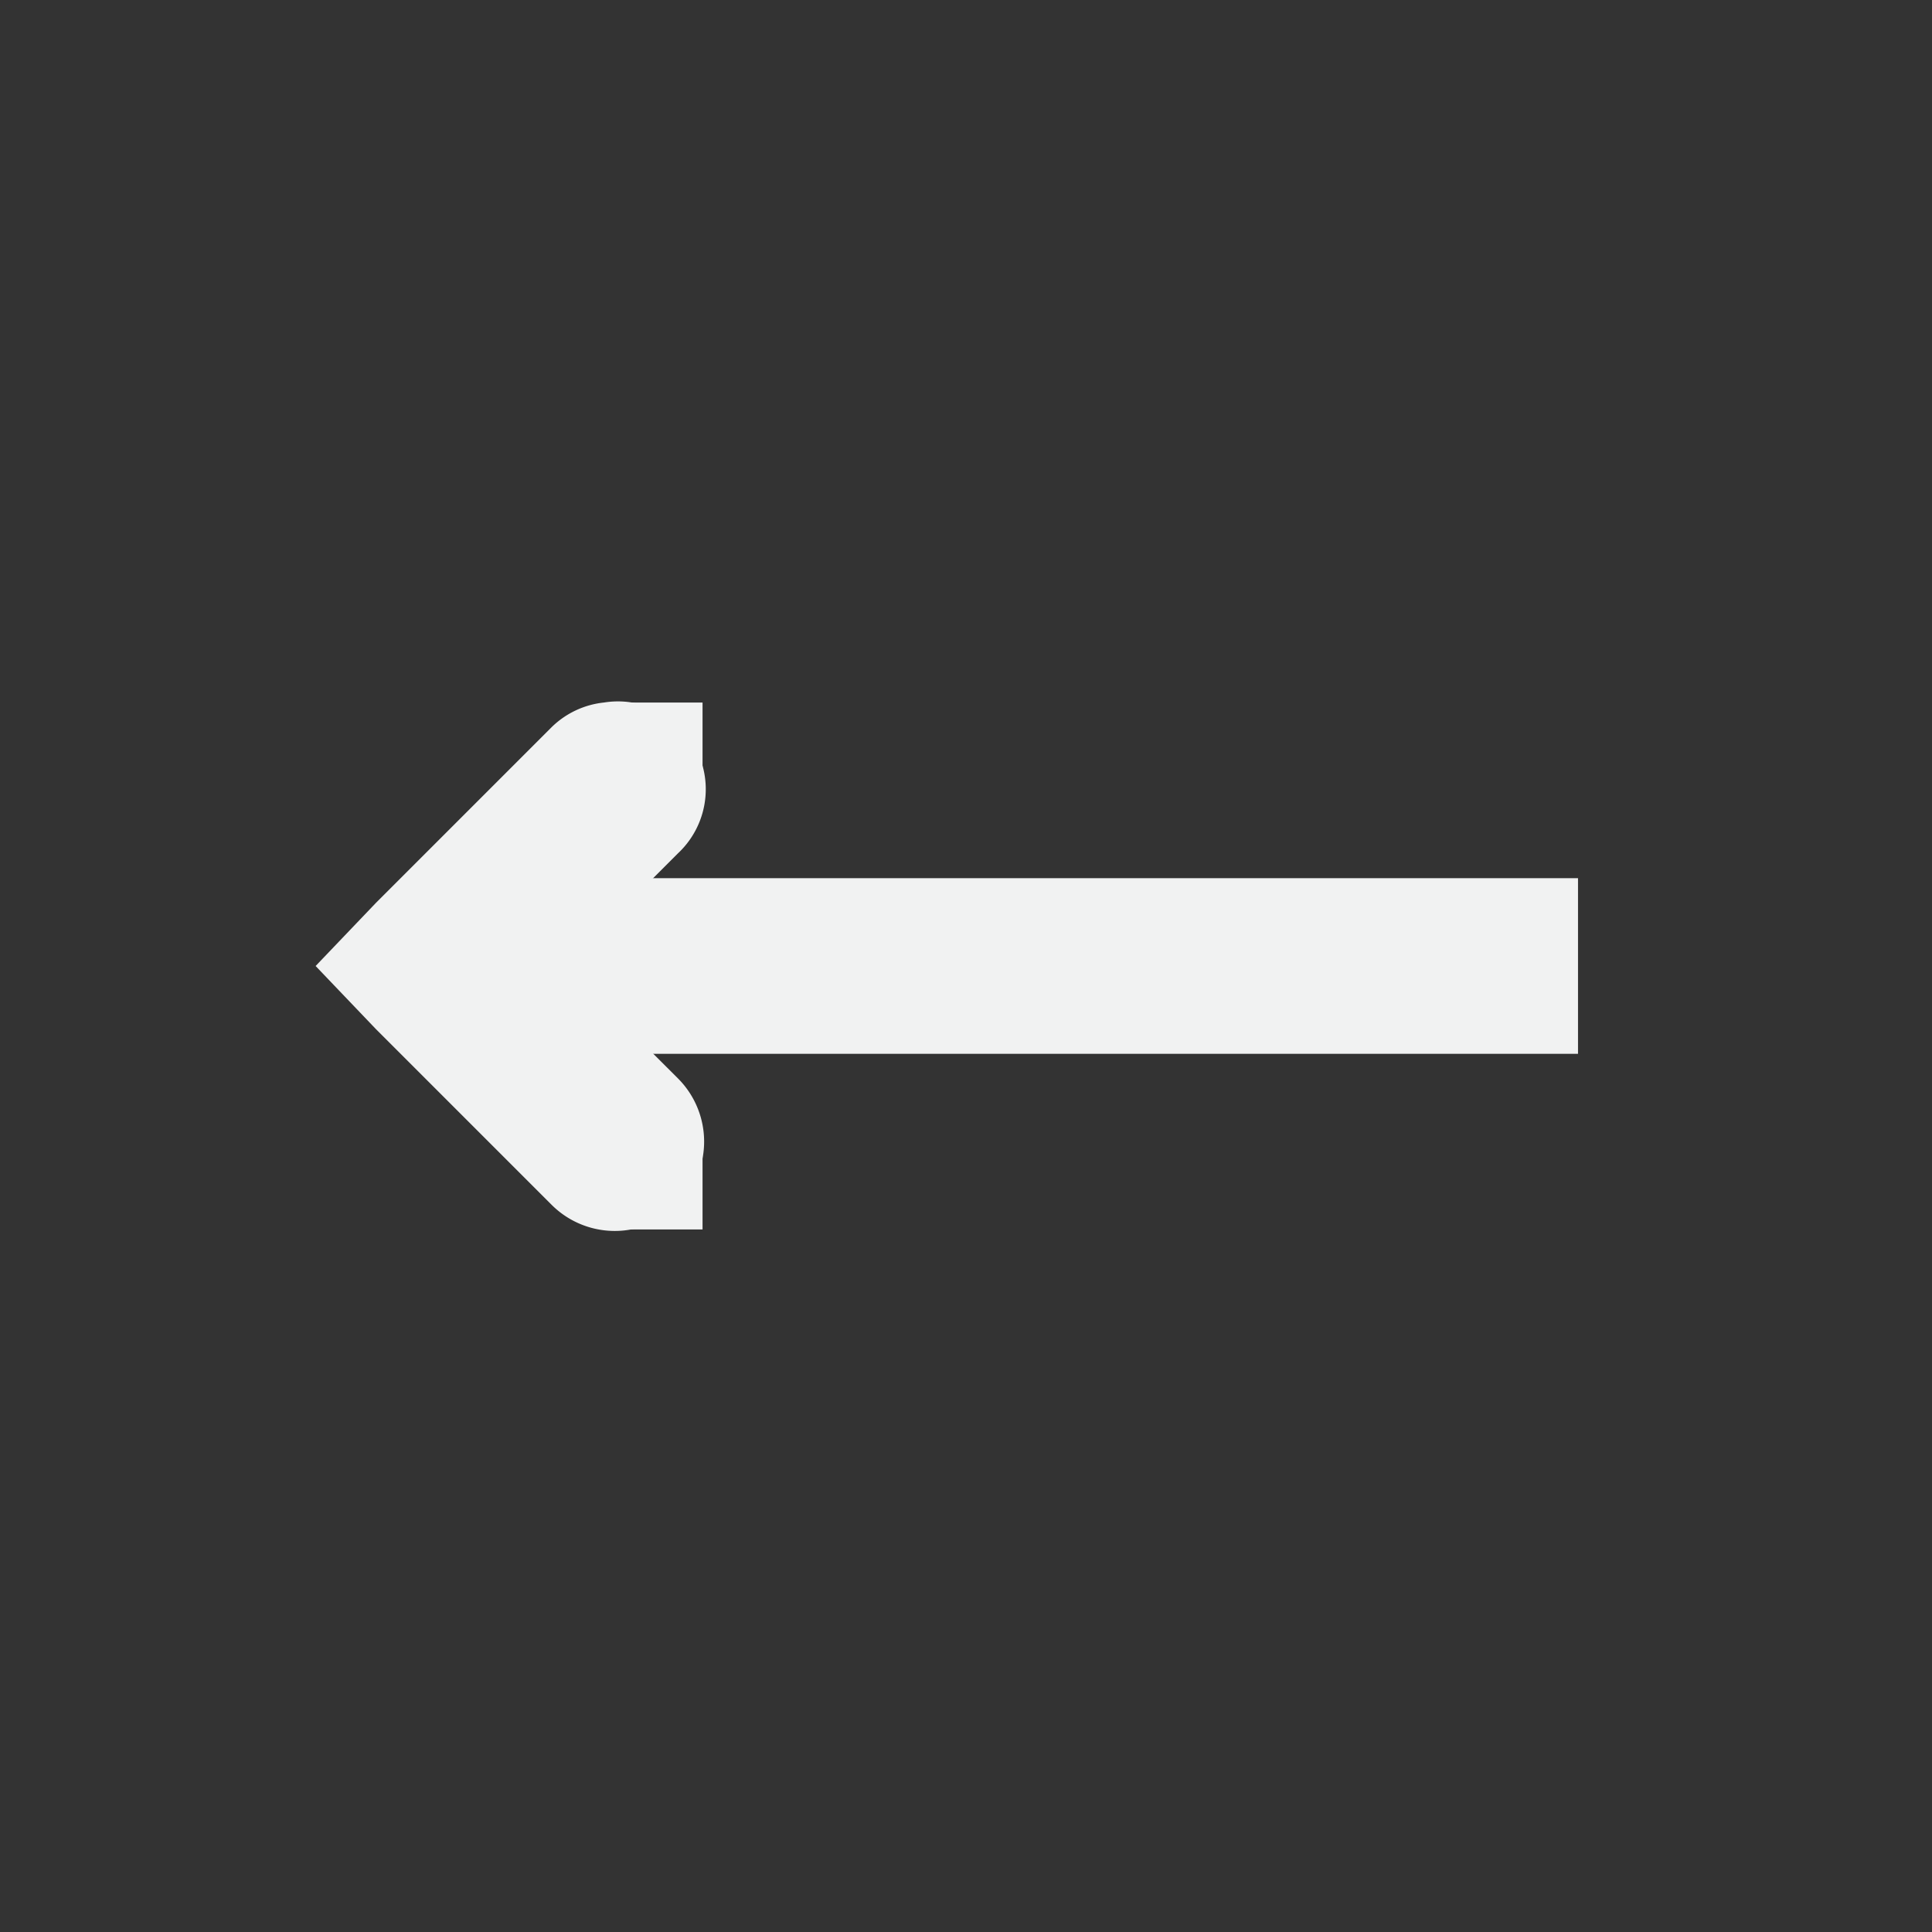 <!--Part of Monotone: https://github.com/sixsixfive/Monotone, released under cc-by-sa_v4-->
<svg xmlns="http://www.w3.org/2000/svg" viewBox="-3 -3 22 22">
    <rect x="-3" y="-3" width="22" height="22" fill="#333333" stroke="none"/>
    <g fill="#f1f2f2">
        <path style="line-height:normal;-inkscape-font-specification:Sans;text-indent:0;text-align:start;text-decoration-line:none;text-transform:none;marker:none" d="M2 7v2h12.969V7z" color="#f1f2f2" font-weight="400" font-family="Sans" overflow="visible"/>
        <path style="line-height:normal;-inkscape-font-specification:Sans;text-indent:0;text-align:start;text-decoration-line:none;text-transform:none;marker:none" d="M3.875 5a1 1 0 0 0-.594.281l-2 2L.594 8l.687.719 2 2A1.016 1.016 0 1 0 4.72 9.28L3.438 8l1.28-1.281A1 1 0 0 0 3.876 5z" color="#f1f2f2" font-weight="400" font-family="Sans" overflow="visible"/>
        <path d="M5 5H4v1h1zm0 5H4v1h1z" style="marker:none" color="#000" overflow="visible"/>
    </g>
</svg>
